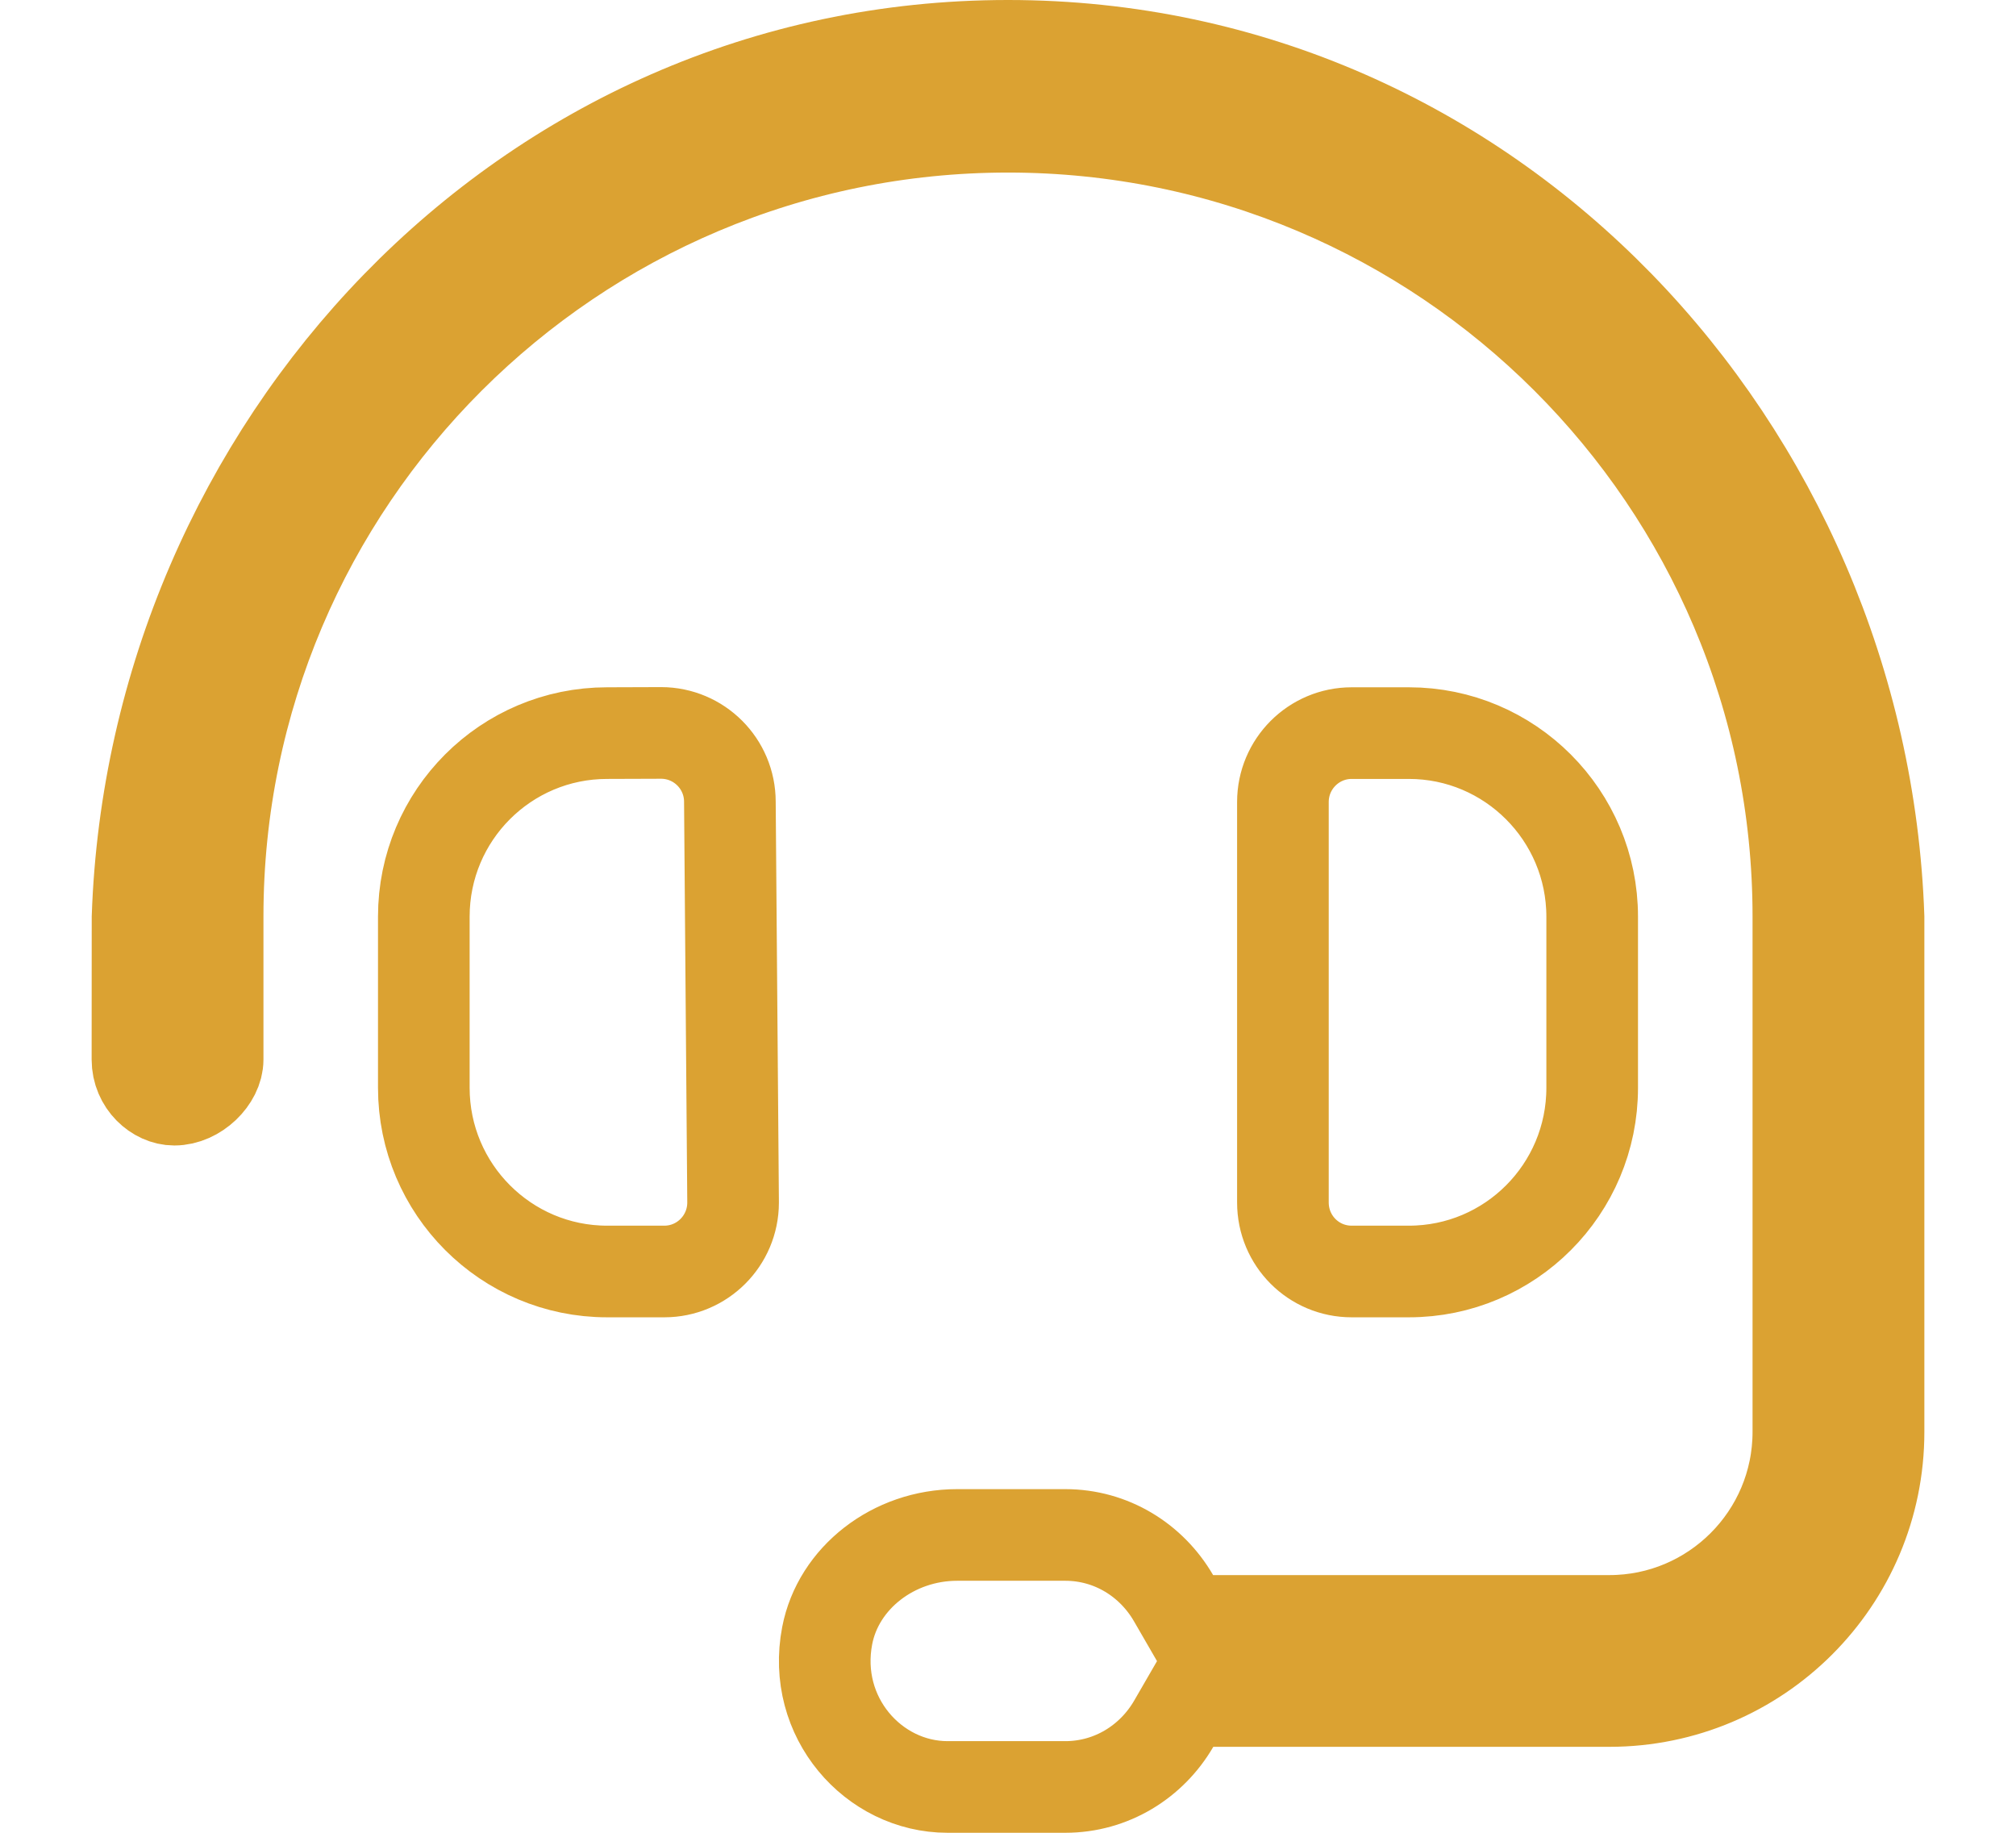 <svg width="22" height="20" viewBox="0 0 22 20" fill="none" xmlns="http://www.w3.org/2000/svg">
<path d="M7.965 8.75L7.965 8.754L8 13.124C7.999 13.54 7.662 13.875 7.25 13.875H6.625C5.523 13.875 4.625 12.978 4.625 11.87V10.003C4.625 8.895 5.521 8 6.625 8L6.626 8L7.215 7.998C7.215 7.998 7.215 7.998 7.215 7.998C7.629 7.999 7.965 8.334 7.965 8.75ZM12.806 17.439L12.95 17.688H13.238H17.562C18.701 17.688 19.625 16.764 19.625 15.625V10C19.625 5.243 15.756 1.383 11 1.383C6.246 1.383 2.375 5.243 2.375 10V11.562C2.375 11.771 2.145 12 1.902 12C1.708 12 1.5 11.818 1.5 11.562L1.501 10.009C1.675 4.904 5.711 0.5 11 0.5C16.289 0.5 20.324 4.904 20.5 10.008V15.625C20.5 17.247 19.185 18.562 17.562 18.562H13.24H12.952L12.808 18.811C12.567 19.225 12.128 19.5 11.625 19.5H10.34C9.533 19.5 8.855 18.74 9.027 17.848L9.027 17.848C9.148 17.22 9.749 16.75 10.445 16.75H11.625C12.127 16.75 12.565 17.024 12.806 17.439ZM17.375 11.87C17.375 12.979 16.479 13.875 15.375 13.875H14.75C14.336 13.875 14 13.541 14 13.121V8.752C14 8.336 14.337 8 14.75 8H15.375C16.477 8 17.375 8.897 17.375 10.004V11.87Z" stroke="#DBA232"/>
</svg>
